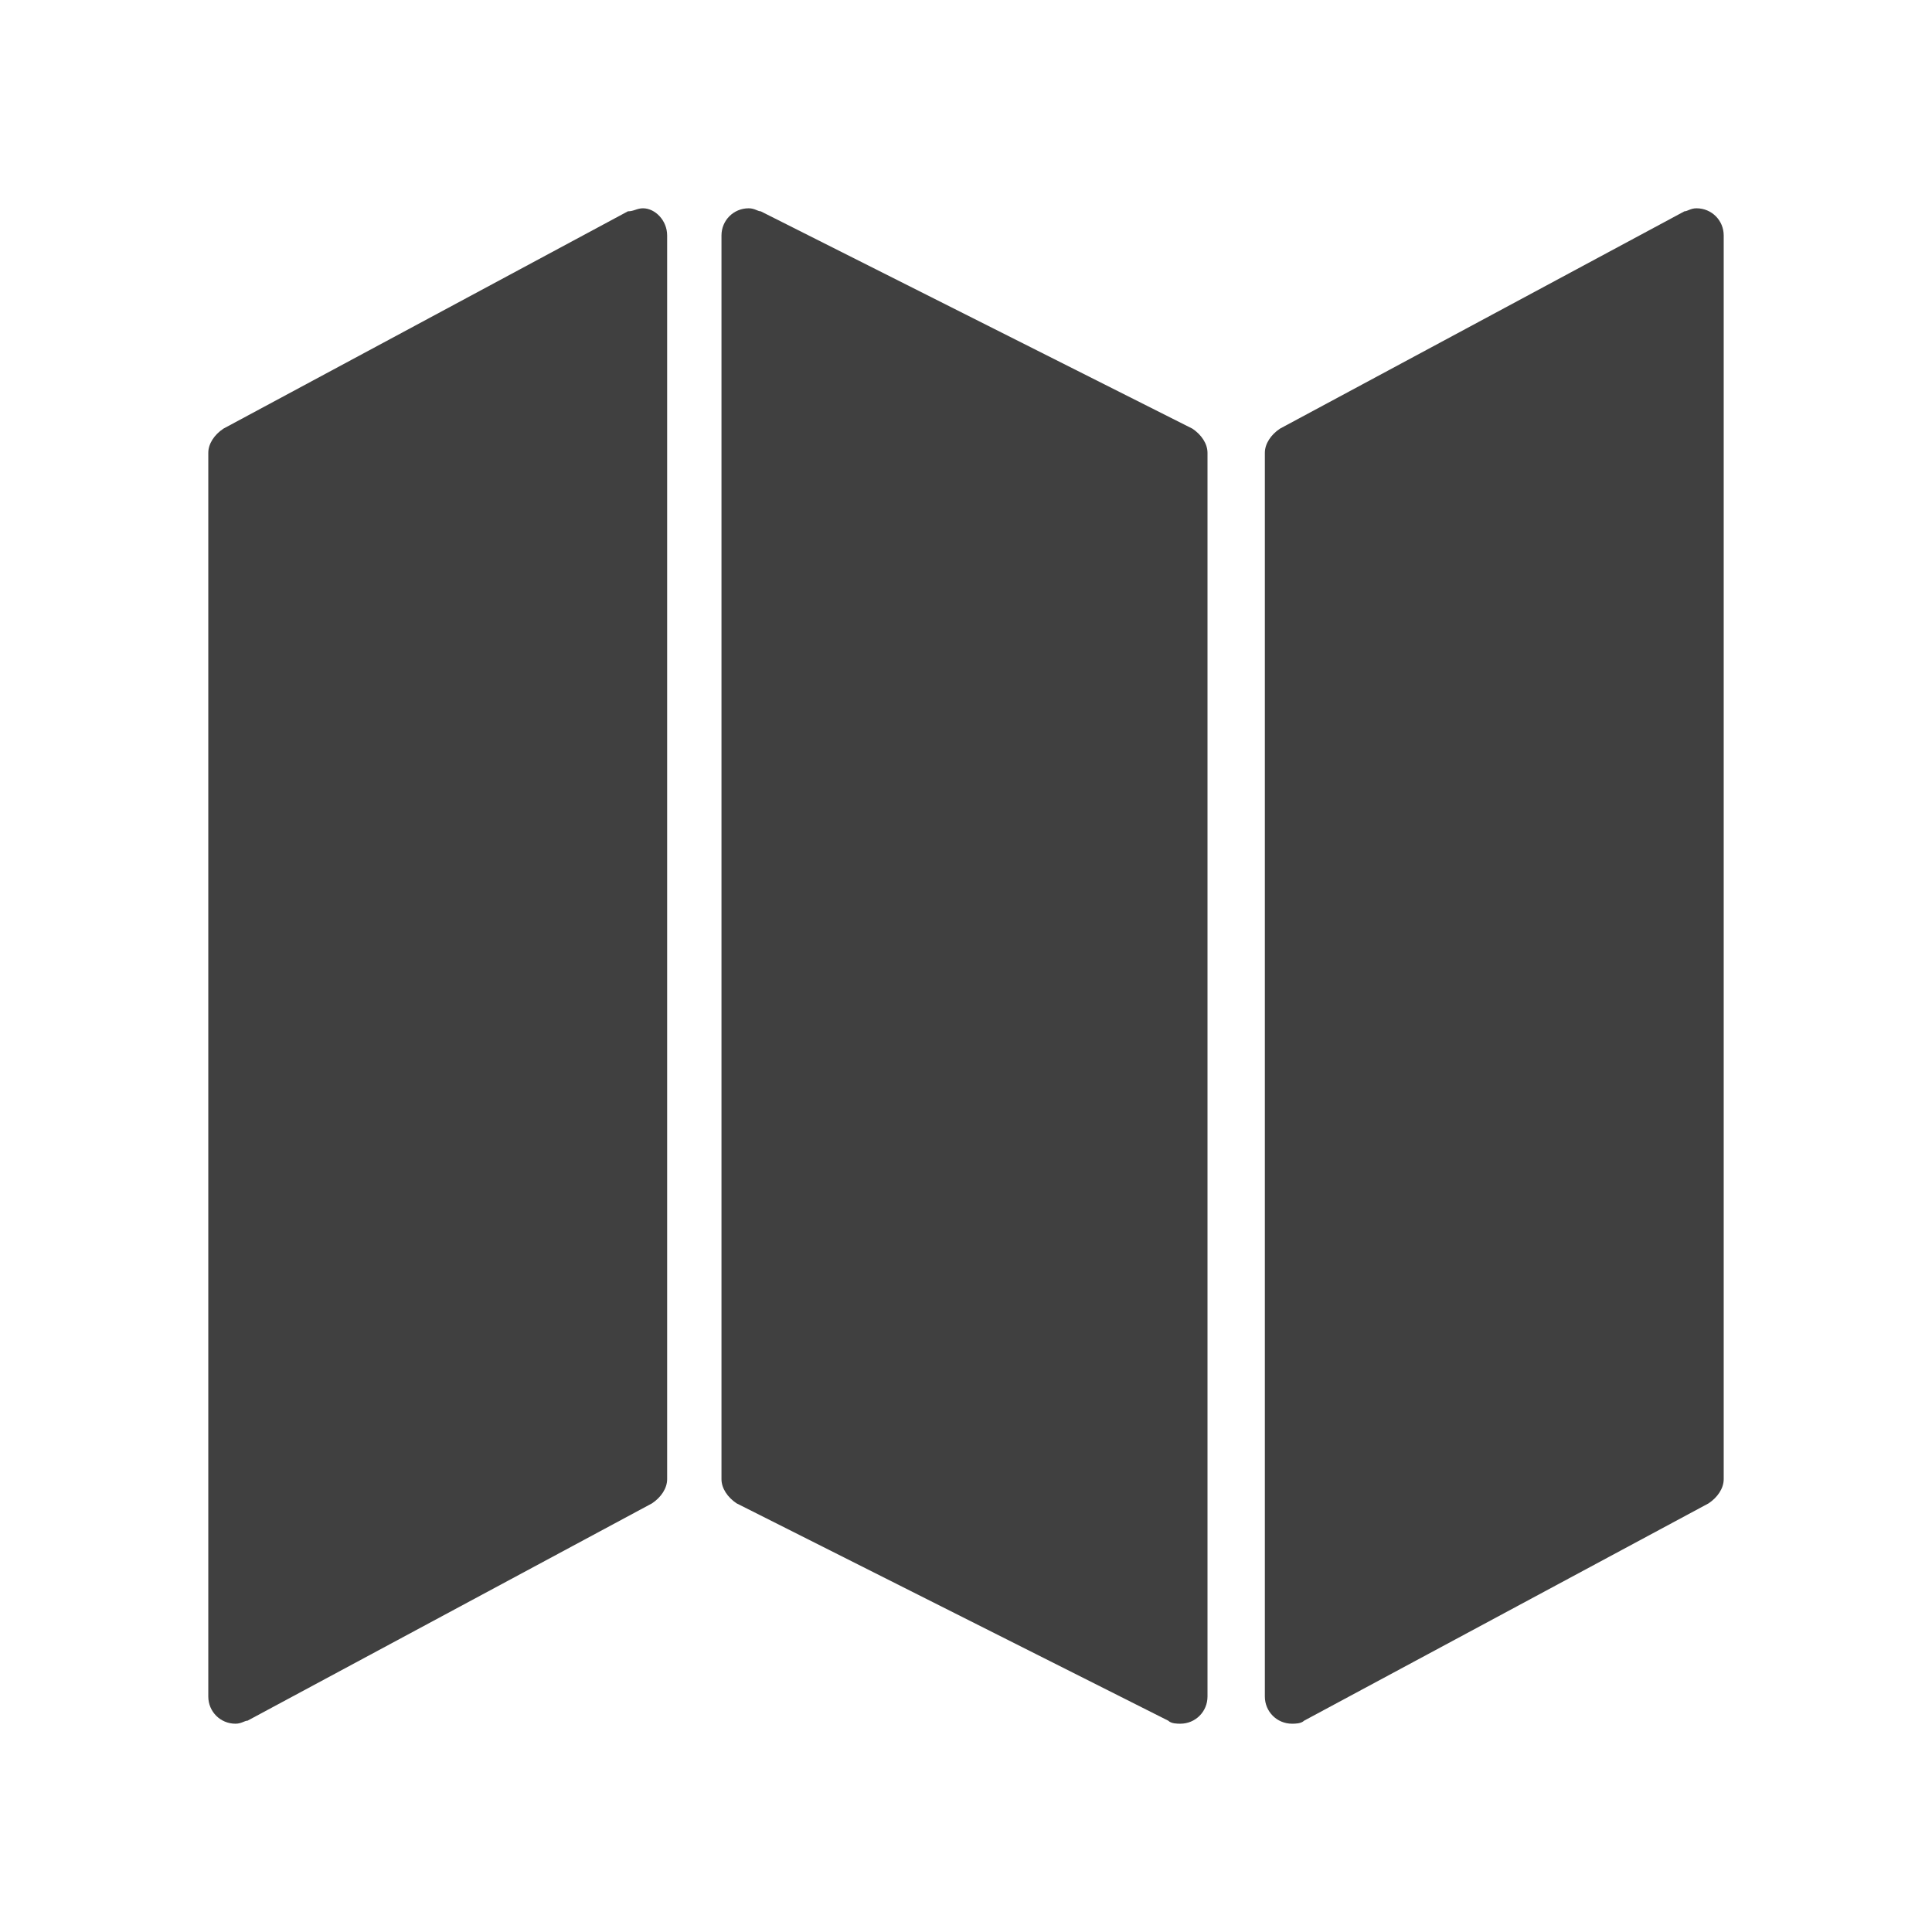 <?xml version="1.0" encoding="utf-8"?>
<!-- Generator: Adobe Illustrator 21.0.0, SVG Export Plug-In . SVG Version: 6.00 Build 0)  -->
<svg version="1.1" id="bedroomsIcon" xmlns="http://www.w3.org/2000/svg" xmlns:xlink="http://www.w3.org/1999/xlink" x="0px"
	 y="0px" viewBox="0 0 64 64" style="enable-background:new 0 0 64 64;" xml:space="preserve">
<style type="text/css">
	.st0{fill:#404040;}
	.st1{fill:#CCCCCC;}
</style>
<g>
	<path class="st0" d="M22.1,7.8V49c0,0.3-0.2,0.6-0.5,0.8L8.2,57C8.1,57,8,57.1,7.8,57.1c-0.5,0-0.9-0.4-0.9-0.9V15
		c0-0.3,0.2-0.6,0.5-0.8L20.8,7C21,7,21.1,6.9,21.3,6.9C21.7,6.9,22.1,7.3,22.1,7.8z M25.2,7l14.3,7.2c0.3,0.2,0.5,0.5,0.5,0.8v41.2
		c0,0.5-0.4,0.9-0.9,0.9c-0.1,0-0.3,0-0.4-0.1l-14.3-7.2c-0.3-0.2-0.5-0.5-0.5-0.8V7.8c0-0.5,0.4-0.9,0.9-0.9C25,6.9,25.1,7,25.2,7z
		 M57.1,7.8V49c0,0.3-0.2,0.6-0.5,0.8L43.2,57c-0.1,0.1-0.3,0.1-0.4,0.1c-0.5,0-0.9-0.4-0.9-0.9V15c0-0.3,0.2-0.6,0.5-0.8L55.8,7
		C55.9,7,56,6.9,56.2,6.9C56.7,6.9,57.1,7.3,57.1,7.8z"/>
</g>
</svg>
